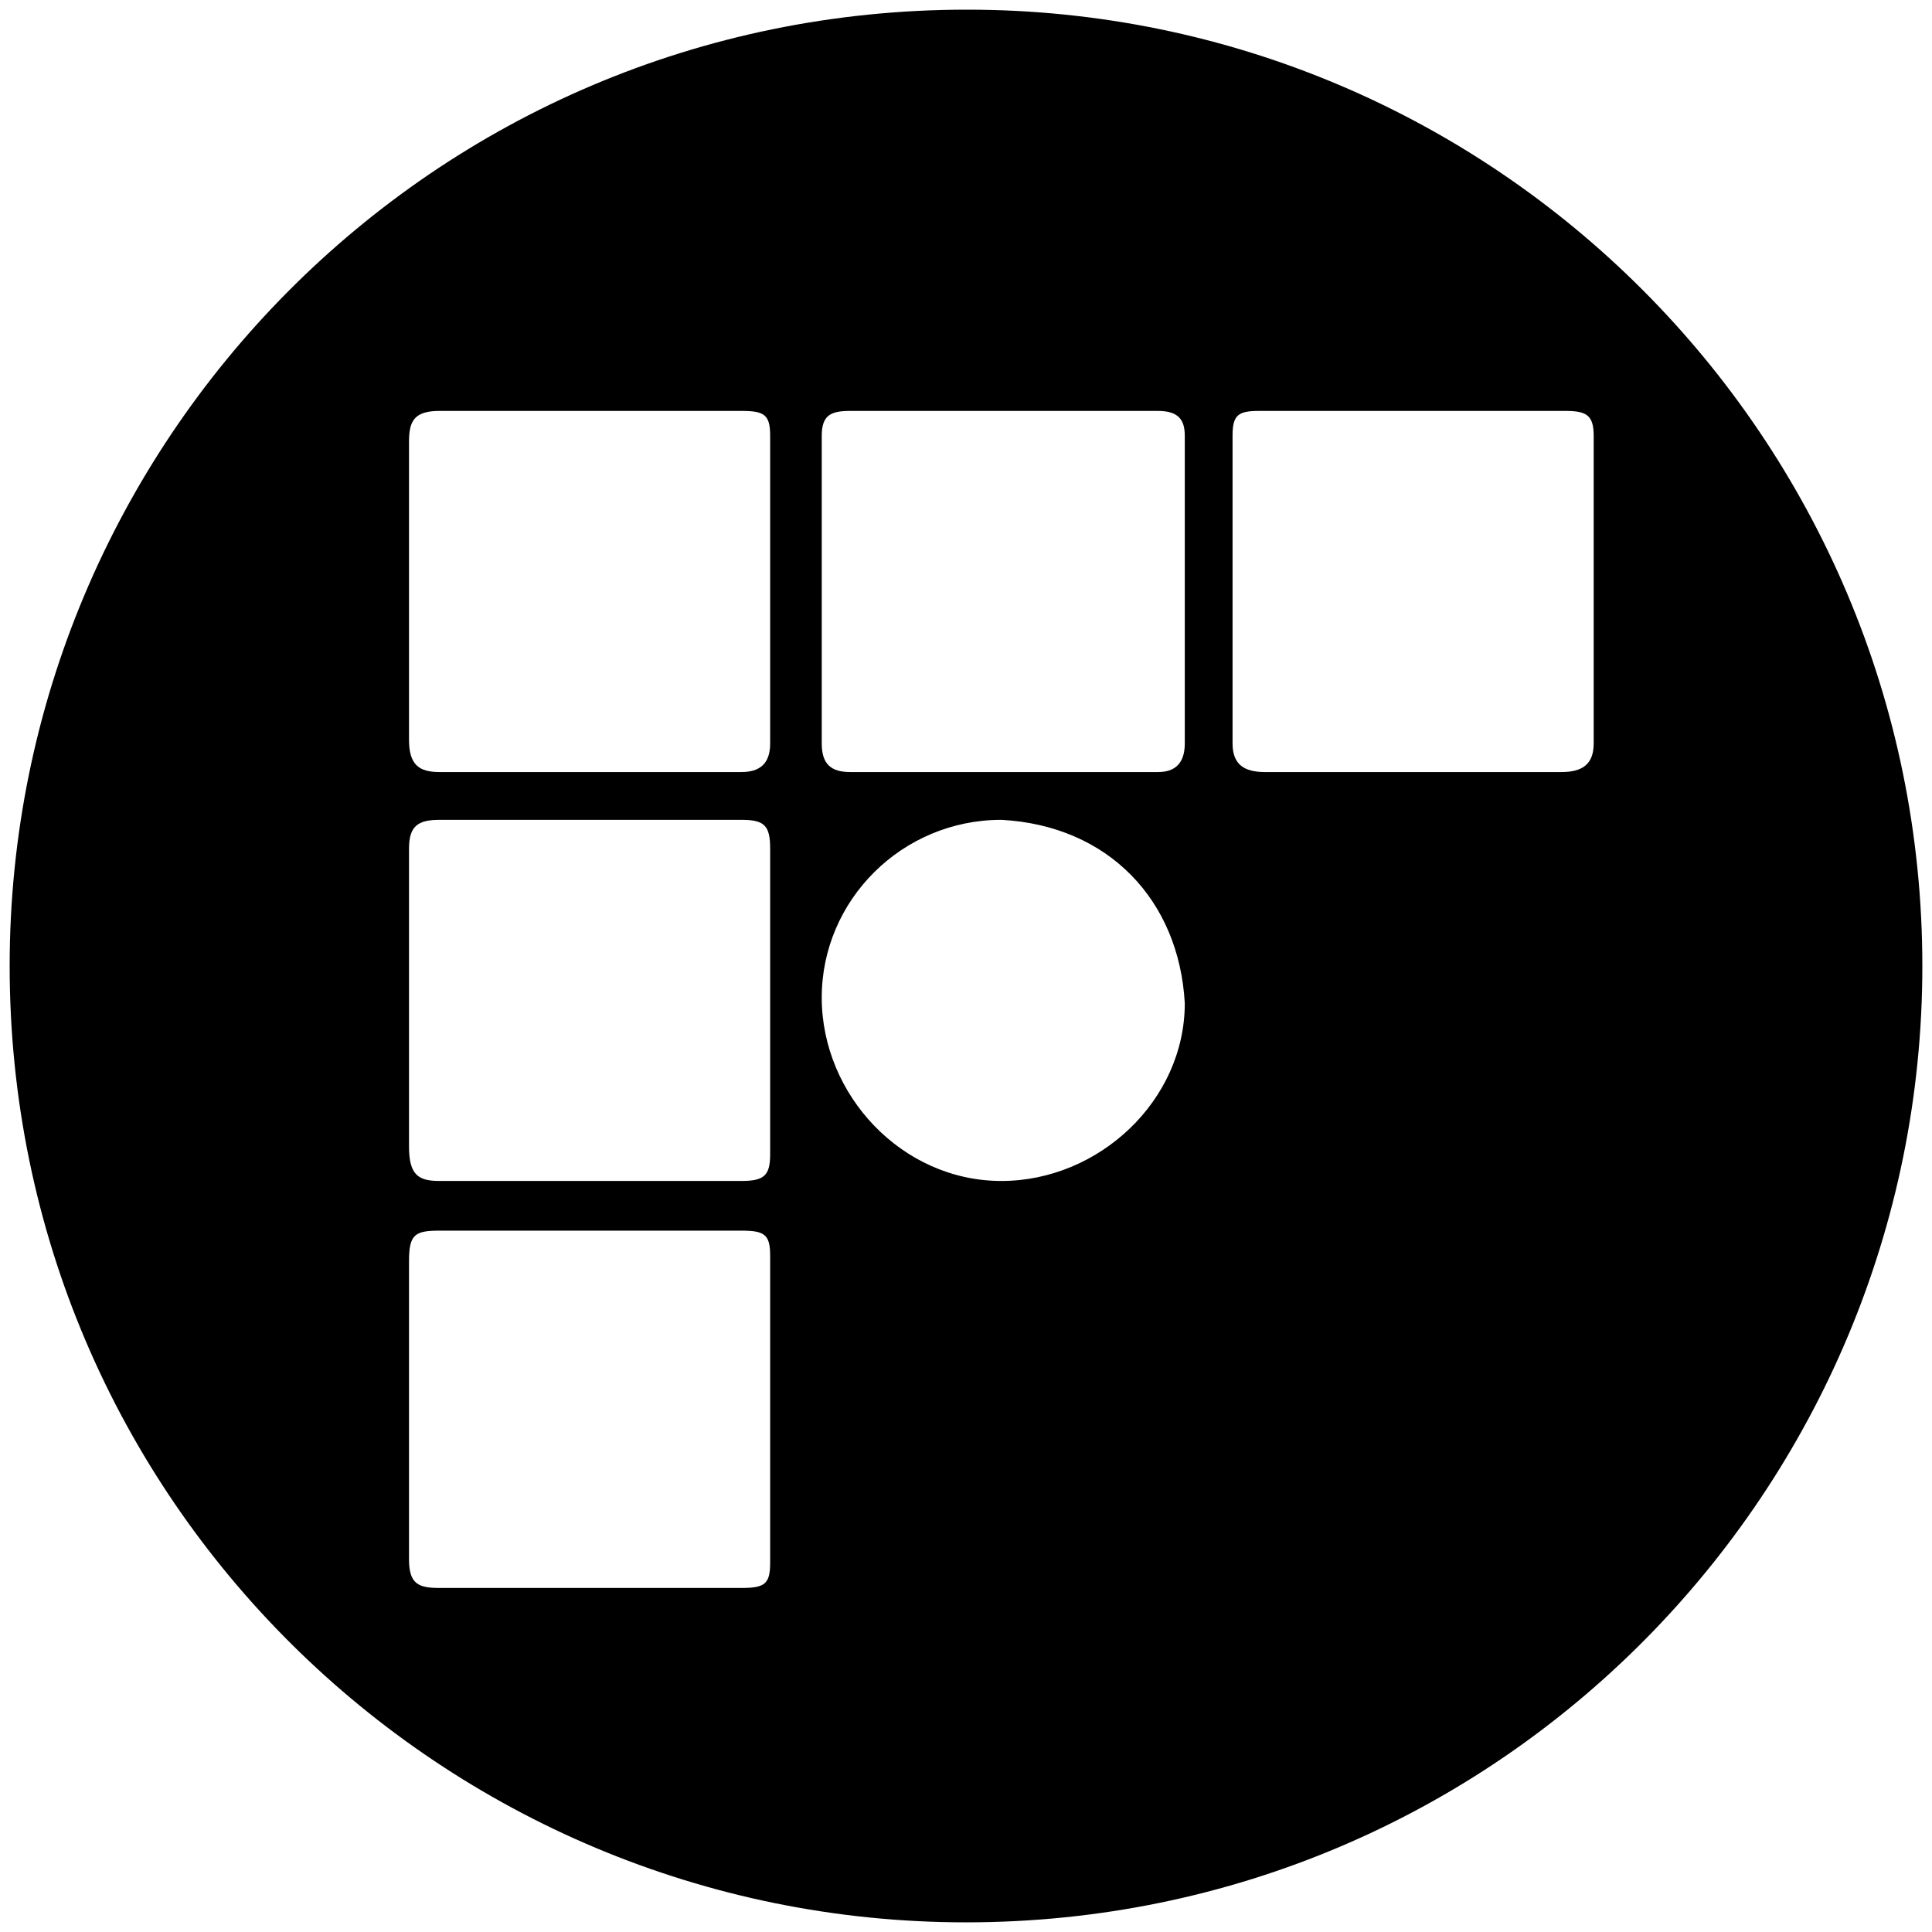 <svg xmlns="http://www.w3.org/2000/svg" viewBox="0 0 1000 1000"><path d="M500.496 5C223.572 5 5 229.506 5 500.002c0 276.43 224.506 495.001 495.002 495.001 276.43 0 495.001-224.506 495.001-495.001C995.003 226.539 773.464 5 500.496 5zM211.704 807.09V652.805c0-13.846 2.967-15.824 15.824-15.824h156.264c11.869 0 14.836 1.978 14.836 12.857V809.07c0 10.879-2.967 12.857-14.836 12.857H227.528c-10.879 0-15.824-1.978-15.824-14.835zm0-213.627V439.177c0-11.868 4.945-14.835 15.824-14.835h156.264c11.869 0 14.836 2.967 14.836 14.835V597.42c0 10.879-2.967 13.846-14.836 13.846H227.528c-10.879 0-15.824-2.967-15.824-17.803zm0-210.66V228.517c0-10.879 2.967-15.824 15.824-15.824h156.264c11.869 0 14.836 1.978 14.836 12.857v159.231c0 7.913-2.967 14.836-14.836 14.836H227.528c-10.879 0-15.824-3.956-15.824-16.814zM425.331 516.32c0-50.44 41.539-91.978 92.967-91.978 55.385 2.967 91.979 41.539 94.946 94.945 0 50.44-44.506 91.979-94.946 91.979-51.428 0-92.967-44.506-92.967-94.946zm0-131.539v-159.23c0-10.88 4.945-12.858 14.835-12.858h159.232c10.879 0 13.846 4.945 13.846 12.857v159.231c0 7.913-2.967 14.836-13.846 14.836H440.166c-9.89 0-14.835-3.956-14.835-14.836zm212.638 0v-159.23c0-10.88 2.967-12.858 13.846-12.858h158.243c10.879 0 14.835 1.978 14.835 12.857v159.231c0 10.88-5.934 14.836-16.813 14.836H654.782c-10.879 0-16.813-3.956-16.813-14.836z"/></svg>